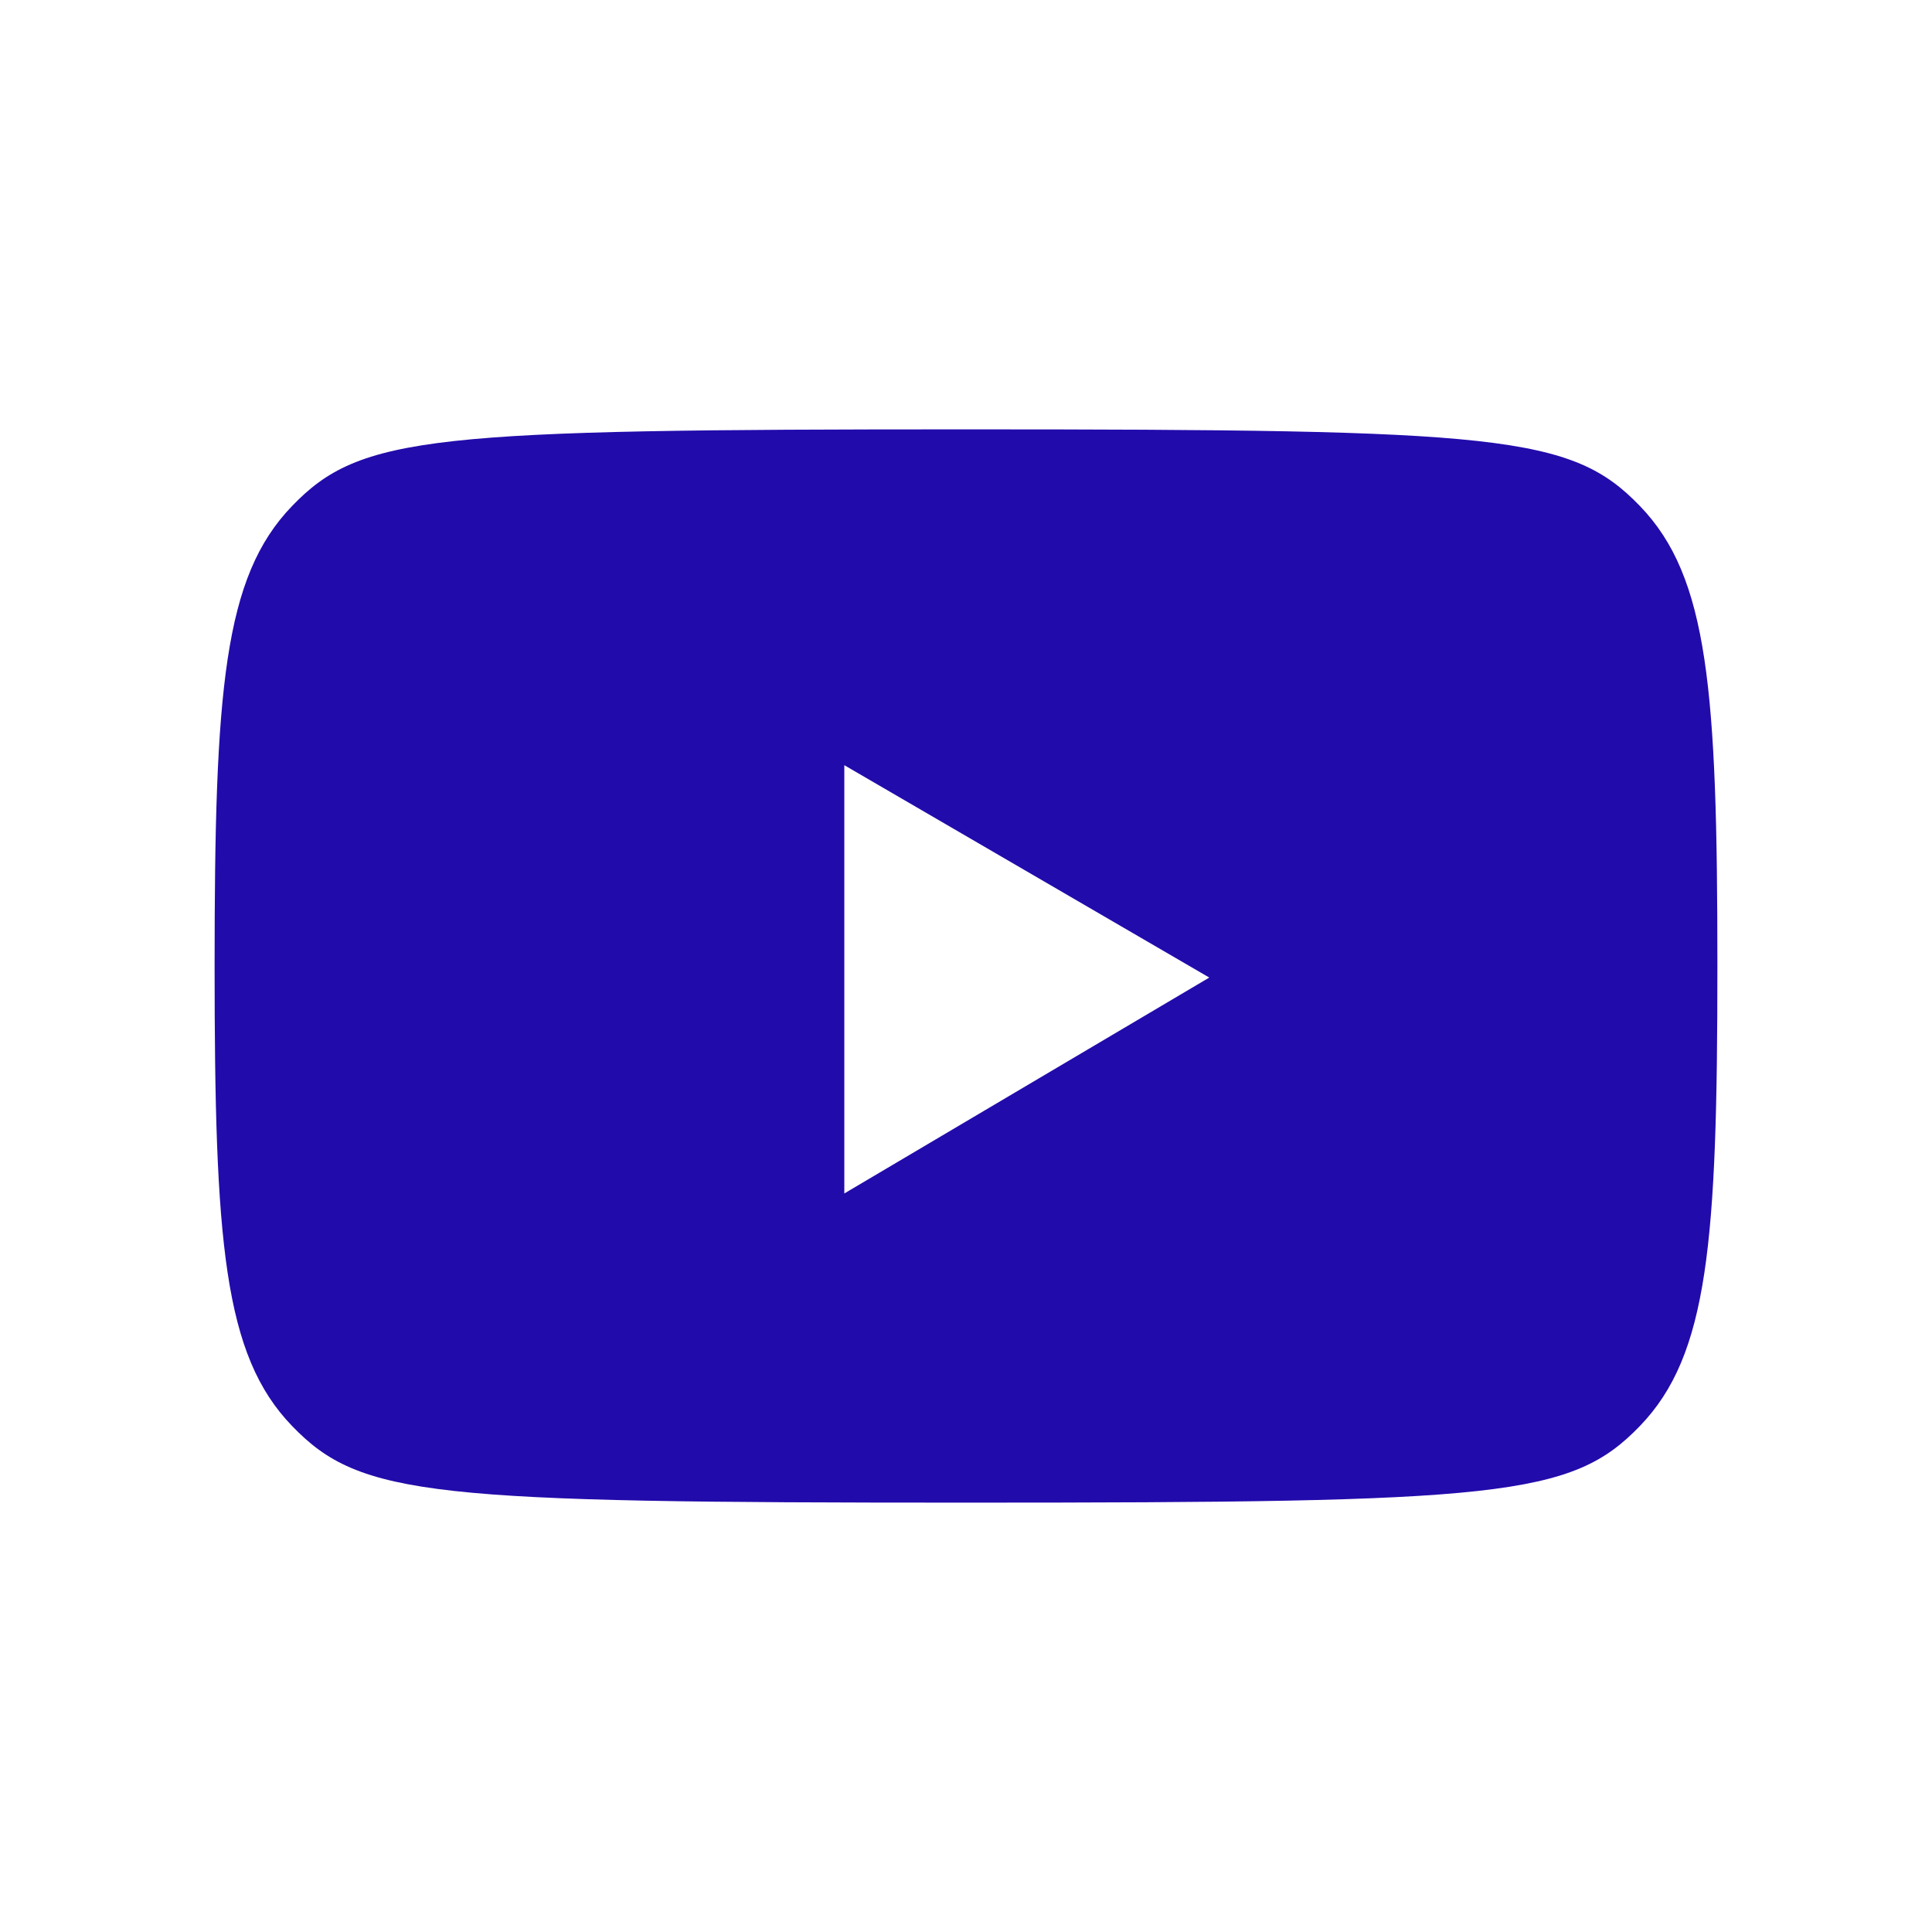 <?xml version="1.0" encoding="UTF-8"?>
<svg xmlns="http://www.w3.org/2000/svg" xmlns:xlink="http://www.w3.org/1999/xlink" viewBox="0 0 64 64" width="64px" height="64px">
<g id="surface153066071">
<path style=" stroke:none;fill-rule:nonzero;fill:rgb(13.333%,4.314%,67.059%);fill-opacity:1;" d="M 54.324 16.762 C 56.594 19.113 56.891 22.852 56.891 32 C 56.891 41.148 56.594 44.887 54.324 47.238 C 52.055 49.594 49.695 49.777 32 49.777 C 14.305 49.777 11.945 49.594 9.676 47.238 C 7.406 44.887 7.109 41.148 7.109 32 C 7.109 22.852 7.406 19.113 9.676 16.762 C 11.941 14.406 14.305 14.223 32 14.223 C 49.695 14.223 52.055 14.406 54.324 16.762 Z M 27.969 39.535 L 40.059 32.383 L 27.969 25.348 Z M 27.969 39.535 "/>
</g>
</svg>
